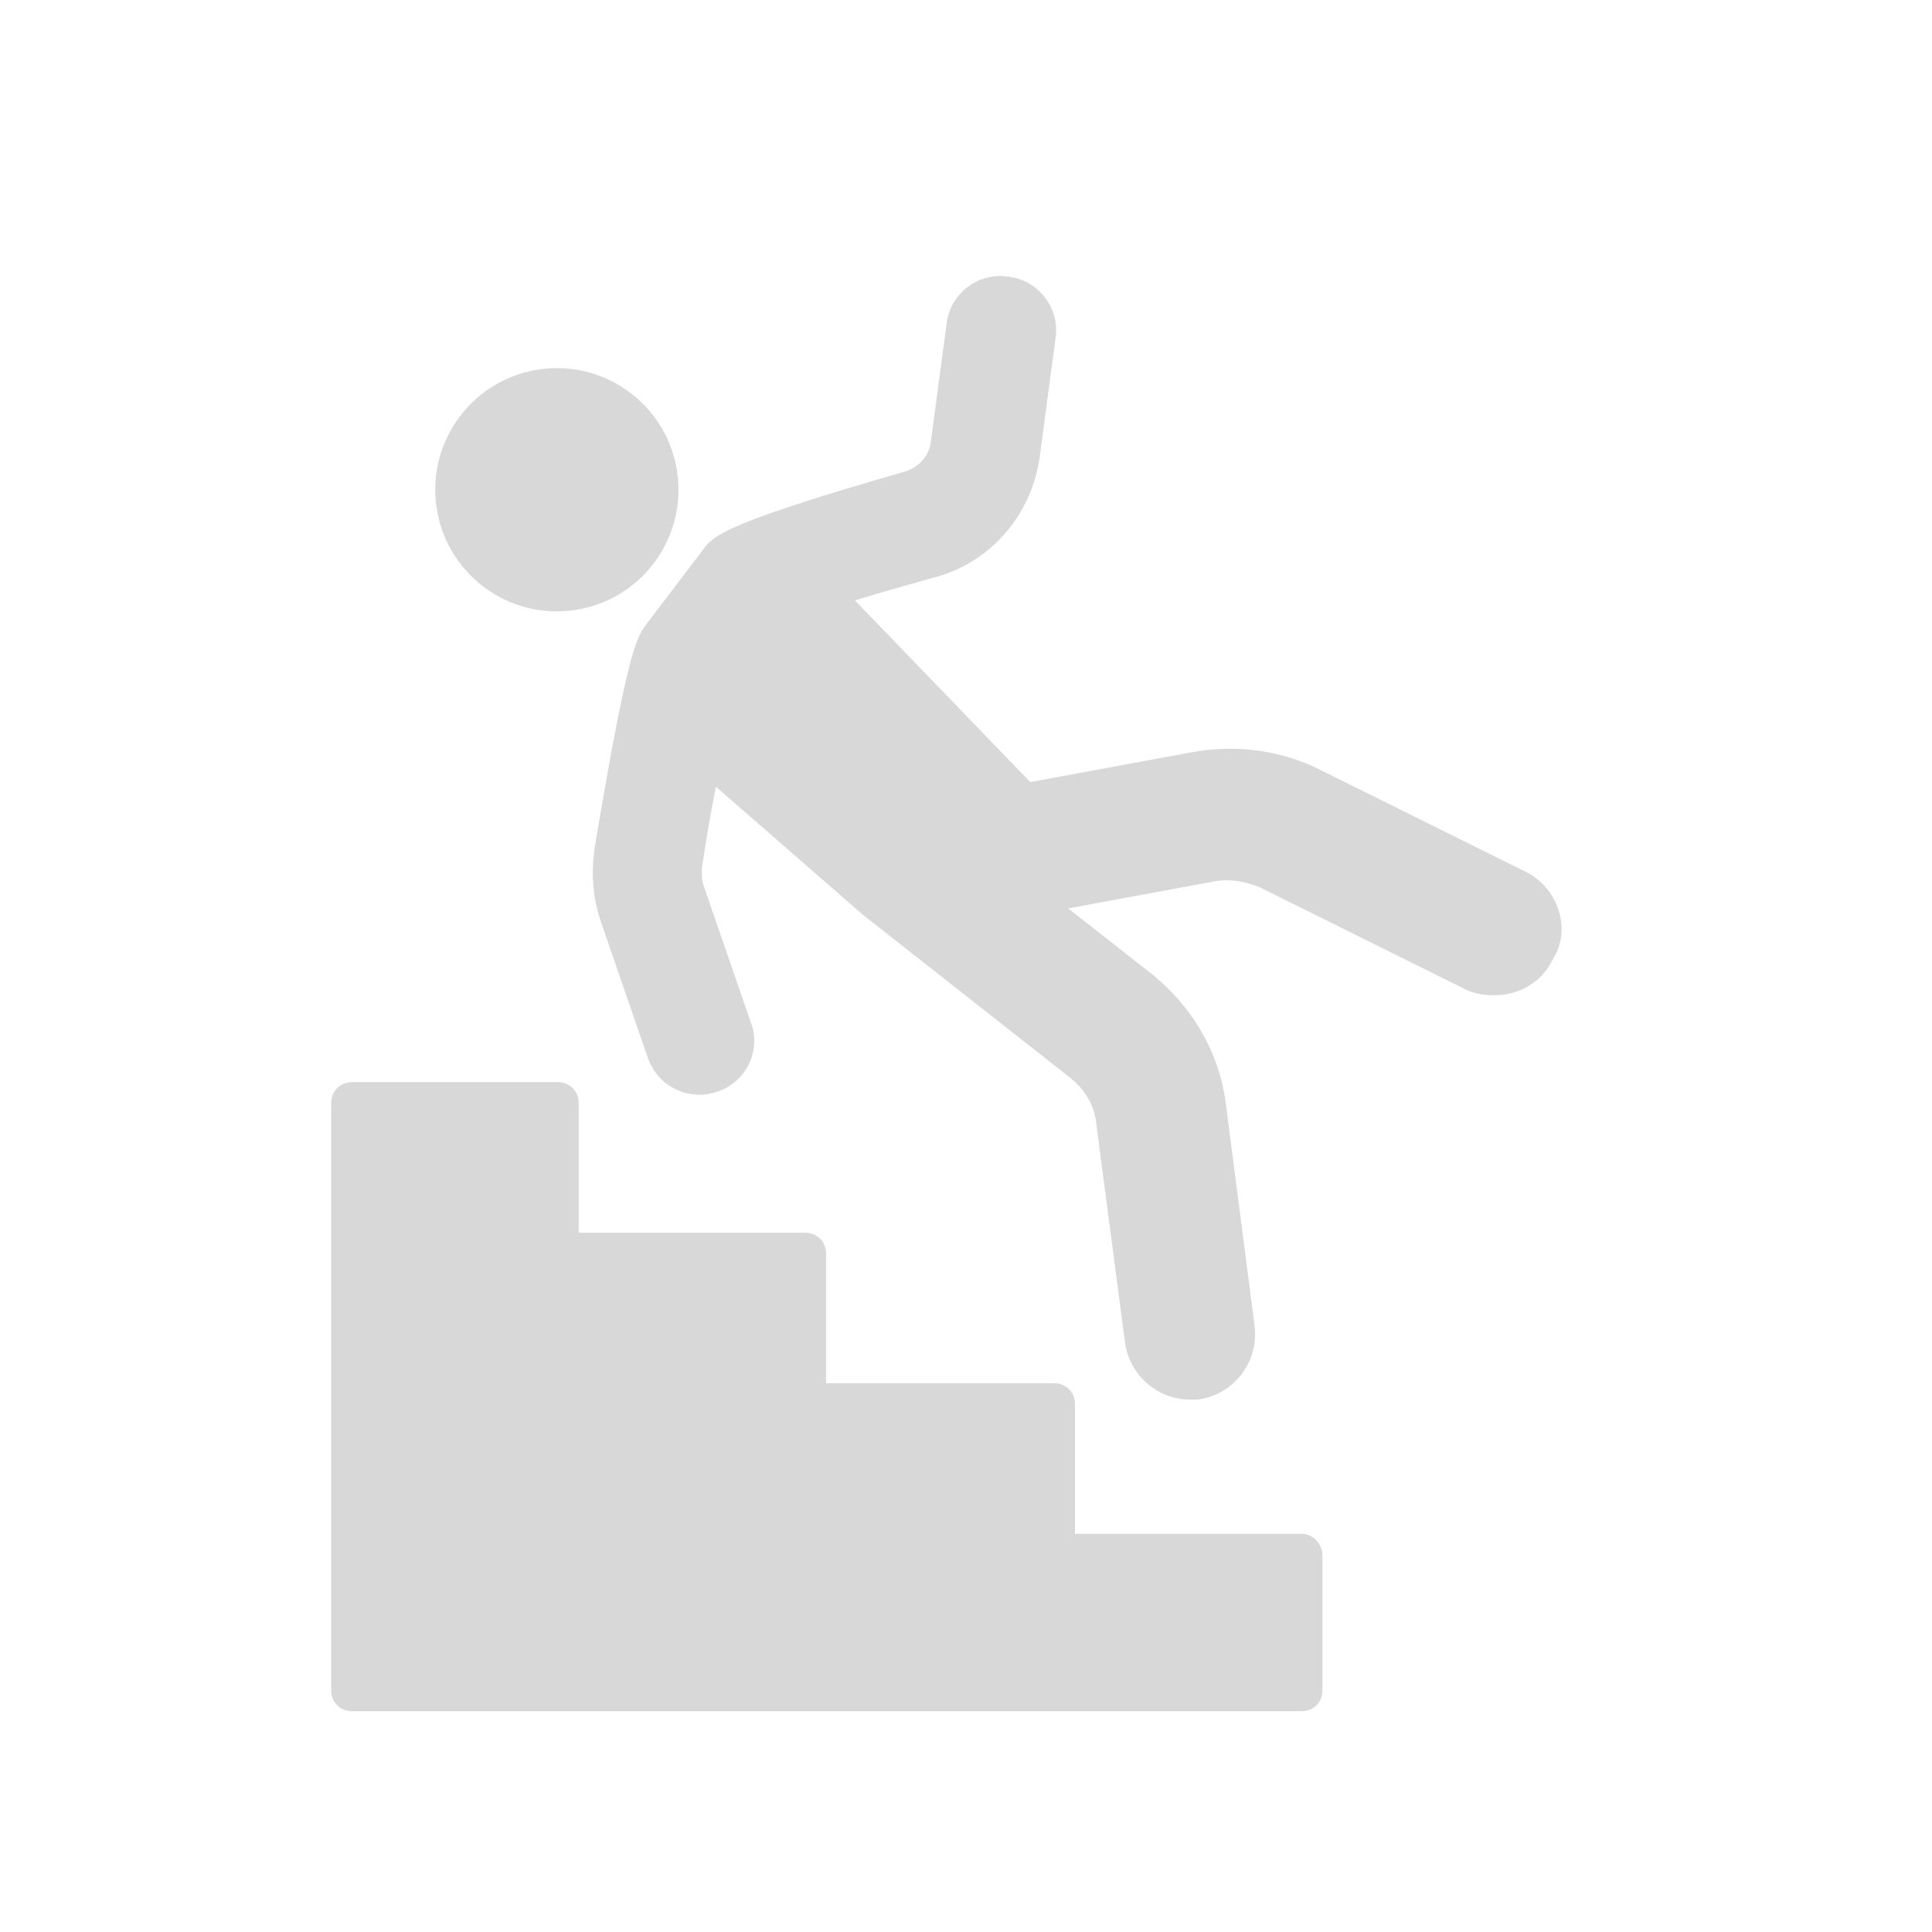 <?xml version="1.0" encoding="UTF-8"?>
<svg width="35px" height="35px" viewBox="0 0 35 35" version="1.1" xmlns="http://www.w3.org/2000/svg" xmlns:xlink="http://www.w3.org/1999/xlink">
    <title>icon_ accidents</title>
    <g id="icon_-accidents" stroke="none" stroke-width="1" fill="none" fill-rule="evenodd">
        <g transform="translate(6, 5)" fill="#D8D8D8" fill-rule="nonzero">
            <path d="M4.105,14.604 C4.321,14.604 4.483,14.766 4.483,14.982 L4.483,14.982 L4.483,17.332 L8.587,17.332 C8.803,17.332 8.965,17.494 8.965,17.71 L8.965,17.71 L8.965,20.059 L13.097,20.059 C13.313,20.059 13.475,20.221 13.475,20.437 L13.475,20.437 L13.475,22.787 L17.58,22.787 C17.796,22.787 17.958,22.976 17.958,23.192 L17.958,23.192 L17.958,25.622 C17.958,25.838 17.796,26 17.58,26 L17.58,26 L0.378,26 C0.162,26 0,25.838 0,25.622 L0,25.622 L0,14.982 C0,14.766 0.162,14.604 0.378,14.604 L0.378,14.604 L4.105,14.604 Z M12.155,0.001 L12.264,0.012 C12.807,0.069 13.208,0.584 13.122,1.128 L13.122,1.128 L12.836,3.273 C12.693,4.304 11.978,5.162 10.976,5.448 C10.347,5.62 9.86,5.763 9.488,5.877 L9.488,5.877 L12.664,9.168 L15.611,8.624 C16.413,8.481 17.242,8.595 17.958,8.967 L17.958,8.967 L21.649,10.798 C22.221,11.084 22.478,11.829 22.135,12.372 C21.935,12.801 21.506,13.03 21.077,13.03 C20.876,13.03 20.704,13.002 20.533,12.916 L20.533,12.916 L16.842,11.084 C16.584,10.97 16.27,10.913 15.983,10.97 L15.983,10.97 L13.351,11.457 L14.81,12.601 C15.583,13.202 16.098,14.06 16.212,15.033 L16.212,15.033 L16.727,19.01 C16.813,19.668 16.355,20.269 15.697,20.355 L15.697,20.355 L15.554,20.355 C14.982,20.355 14.467,19.926 14.381,19.325 L14.381,19.325 L13.866,15.405 C13.837,15.033 13.665,14.747 13.379,14.518 L13.379,14.518 L9.631,11.571 L6.97,9.253 C6.884,9.682 6.798,10.169 6.713,10.741 C6.713,10.827 6.713,10.941 6.741,11.027 L6.741,11.027 L7.6,13.516 C7.8,14.032 7.514,14.604 6.999,14.775 C6.913,14.804 6.798,14.833 6.684,14.833 C6.255,14.833 5.883,14.575 5.74,14.175 L5.74,14.175 L4.881,11.685 C4.738,11.256 4.71,10.827 4.767,10.398 C4.929,9.416 5.06,8.682 5.169,8.131 L5.231,7.821 C5.449,6.76 5.565,6.513 5.669,6.364 L5.711,6.306 L6.713,4.99 C6.807,4.855 6.889,4.739 7.305,4.552 L7.466,4.483 C7.965,4.277 8.838,3.99 10.432,3.531 C10.661,3.445 10.833,3.245 10.861,3.016 L10.861,3.016 L11.148,0.87 C11.205,0.326 11.72,-0.074 12.264,0.012 L12.155,0.001 Z M5.5,2.181 C6.434,2.961 6.559,4.35 5.78,5.284 C5,6.218 3.611,6.344 2.677,5.564 C1.742,4.784 1.617,3.395 2.397,2.461 C3.177,1.527 4.566,1.401 5.5,2.181 Z"></path>
        </g>
    </g>
</svg>